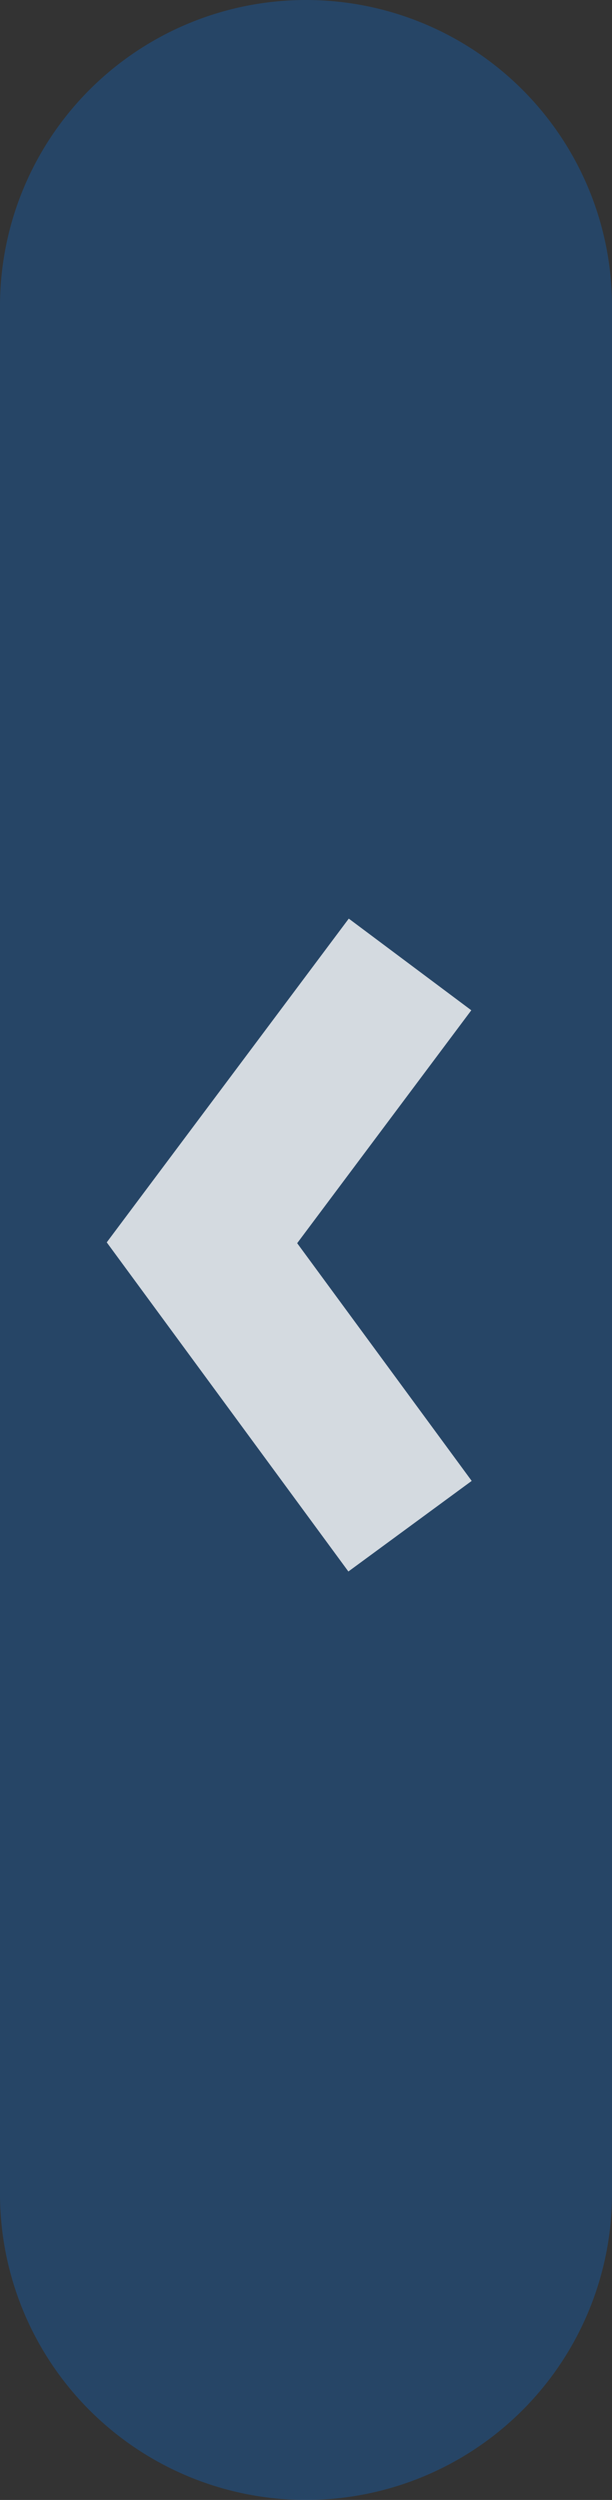 <svg xmlns="http://www.w3.org/2000/svg" viewBox="0 0 54 220.51"><rect x="0" y="0" width="54" height="220.51" fill="#333333" stroke="none"/><defs><style>.cls-1{fill:#037fff;opacity:0.25;}.cls-2{fill:none;stroke:#fff;opacity:0.8;stroke-width:13.5px;}</style></defs><g id="Layer_2" data-name="Layer 2"><g id="Layer_1-2" data-name="Layer 1"><path id="Rectangle_86" data-name="Rectangle 86" class="cls-1" d="M27,0h0A27,27,0,0,1,54,27V193.51a27,27,0,0,1-27,27h0a27,27,0,0,1-27-27V27A27,27,0,0,1,27,0Z"/><path id="Path_11" data-name="Path 11" class="cls-2" d="M36.18,85.07,17.82,109.62l18.36,25"/></g></g></svg>